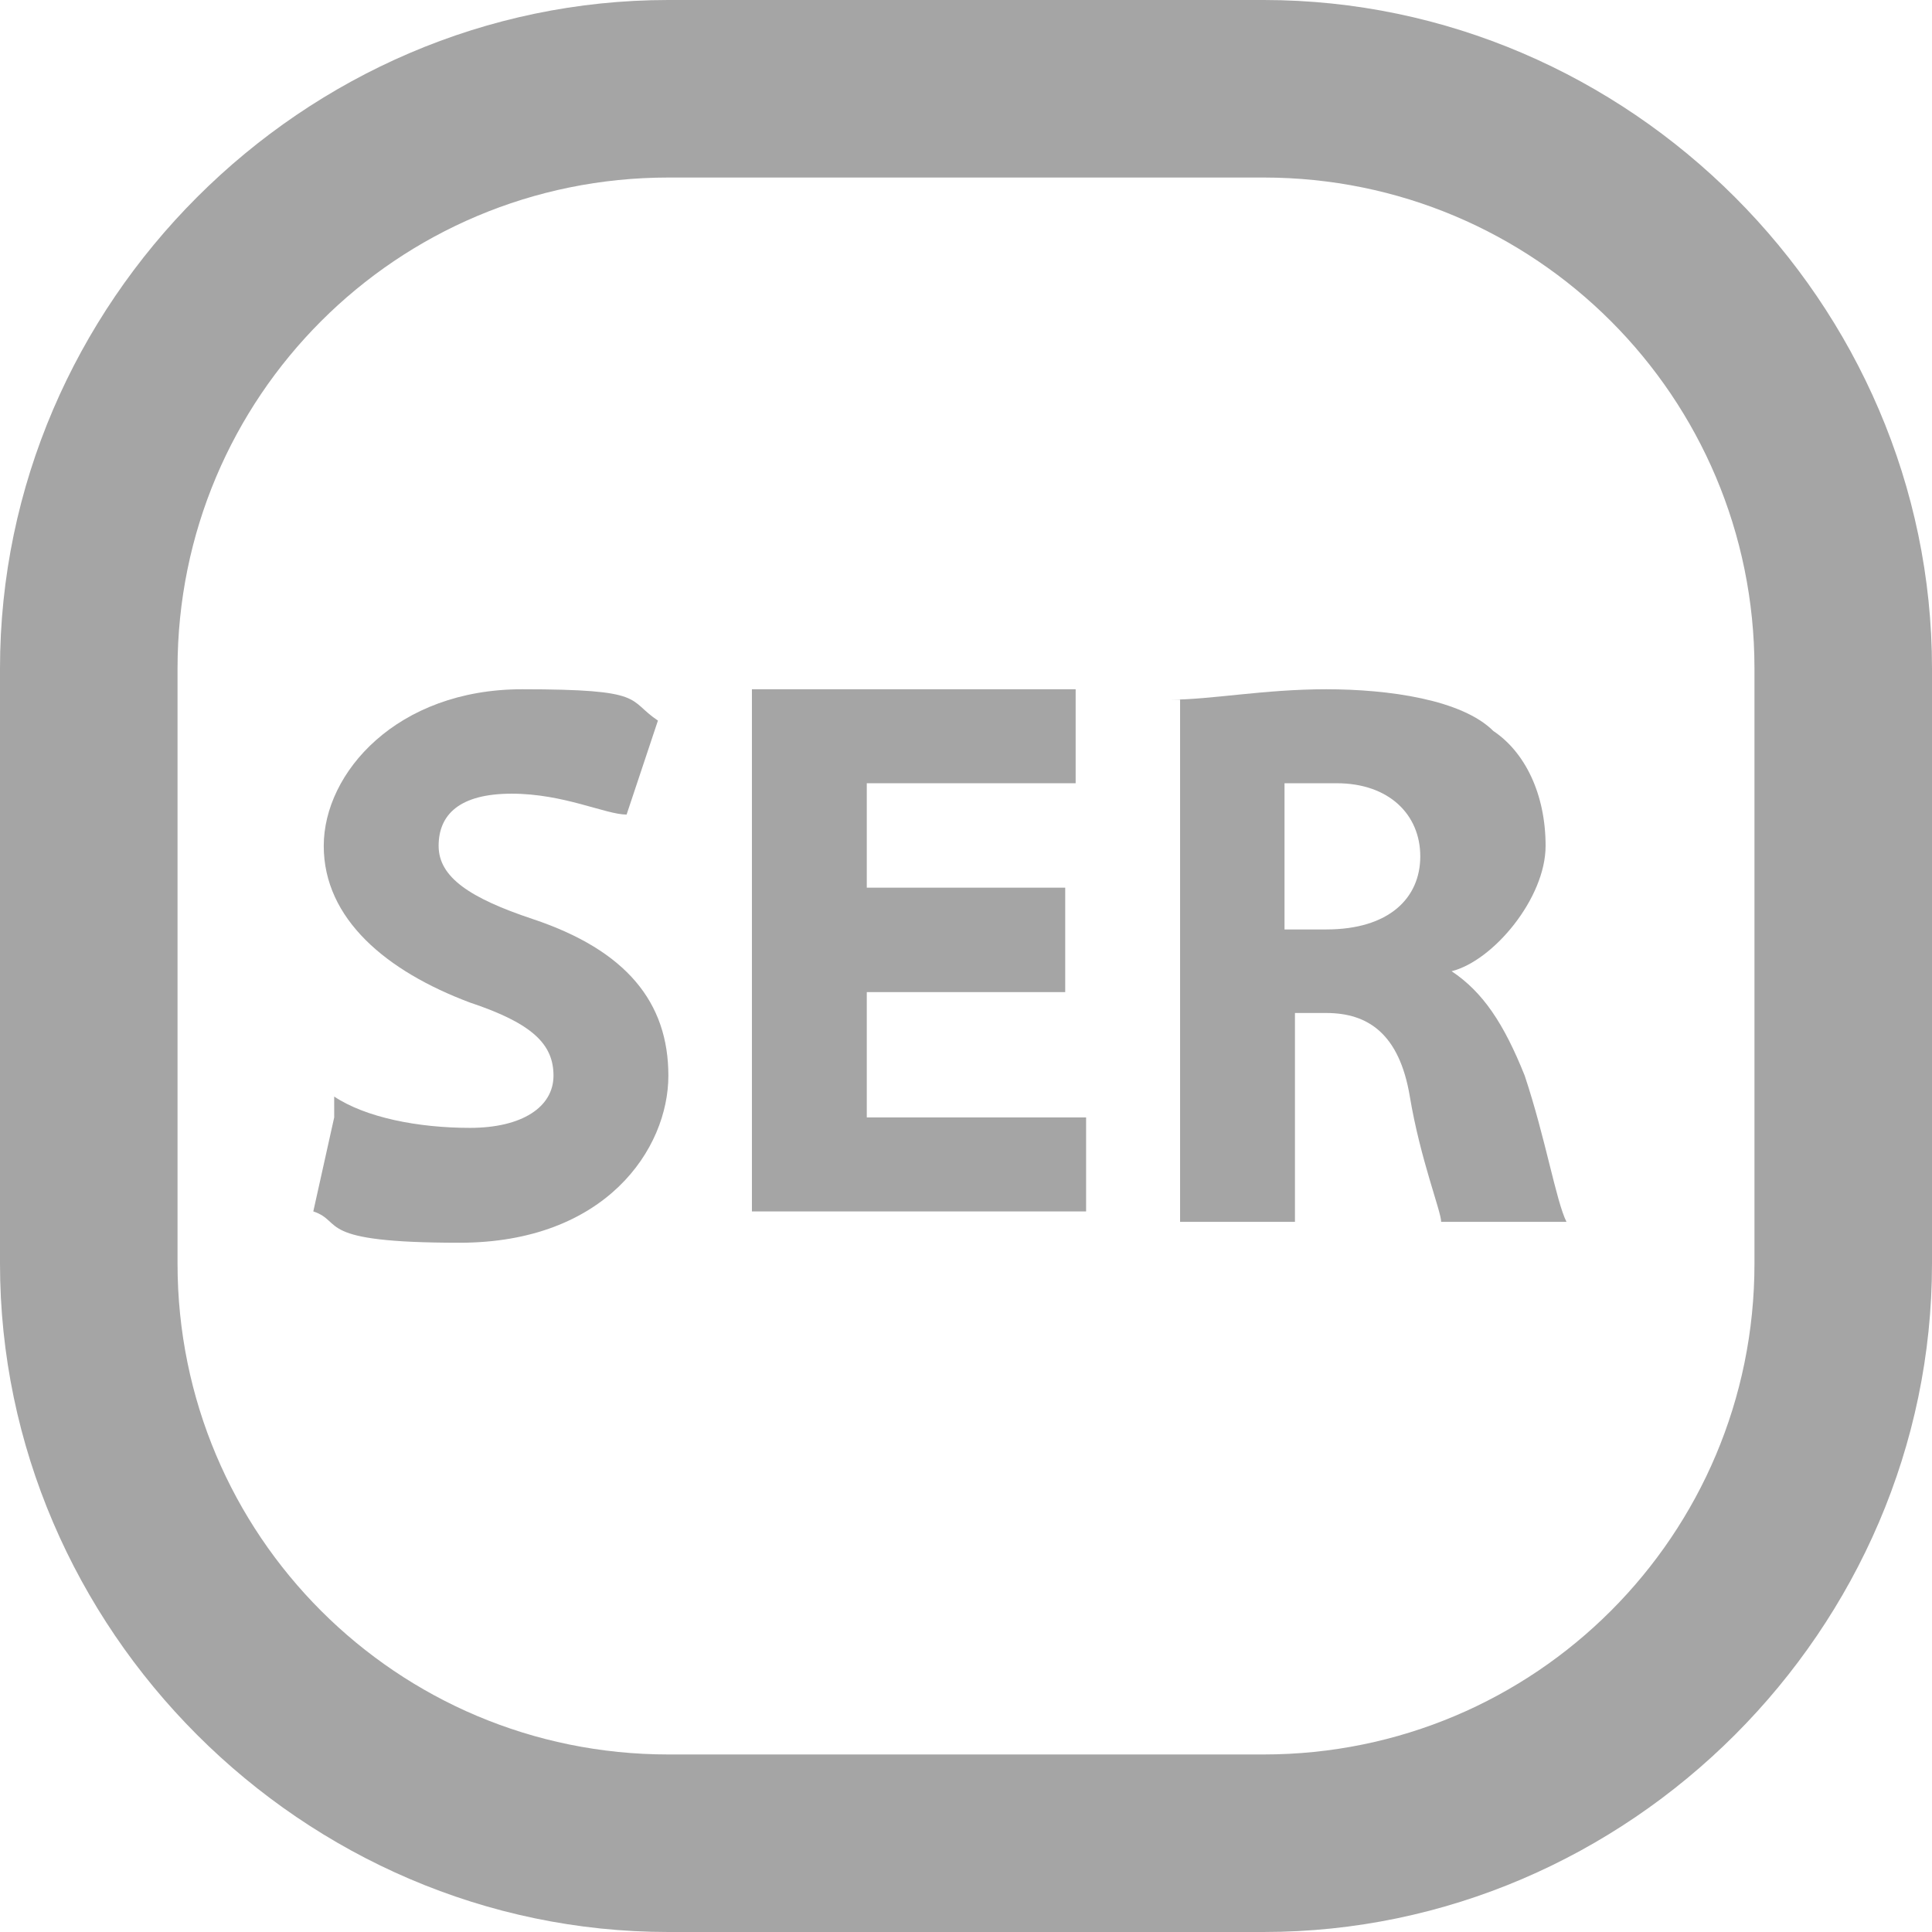 <?xml version="1.0" encoding="UTF-8"?>
<svg id="Capa_2" data-name="Capa 2" xmlns="http://www.w3.org/2000/svg" viewBox="0 0 18.5 18.5">
  <g id="Capa_1-2" data-name="Capa 1">
      <g>
      <path class="disabledtrue" d="M12.1,18.5H6.4c-3.5,0-6.4-2.9-6.4-6.4V6.4C0,2.9,2.9,0,6.4,0h5.7c3.5,0,6.4,2.9,6.4,6.4v5.7c0,3.5-2.9,6.4-6.4,6.4ZM6.4,1.7C3.8,1.7,1.7,3.8,1.7,6.4v5.7c0,2.6,2.1,4.7,4.7,4.7h5.7c2.6,0,4.7-2.1,4.7-4.7V6.4c0-2.6-2.1-4.7-4.7-4.7H6.4Z" fill="#a5a5a5"/>
      <g>
        <path class="disabledtrue" d="M3.2,10.5c.3,.2,.8,.3,1.3,.3s.8-.2,.8-.5-.2-.5-.8-.7c-.8-.3-1.4-.8-1.4-1.5s.7-1.5,1.9-1.5,1,.1,1.3,.3l-.3,.9c-.2,0-.6-.2-1.1-.2s-.7,.2-.7,.5,.3,.5,.9,.7c.9,.3,1.3,.8,1.3,1.5s-.6,1.6-2,1.6-1.1-.2-1.4-.3l.2-.9Z" fill="#a5a5a5"/>
        <path class="disabledtrue" d="M10.2,9.5h-1.9v1.2h2.1v.9h-3.2V6.6h3.1v.9h-2v1h1.9v.9Z" fill="#a5a5a5"/>
        <path class="disabledtrue" d="M11.2,6.7c.4,0,.9-.1,1.5-.1s1.3,.1,1.6,.4c.3,.2,.5,.6,.5,1.1s-.5,1.1-.9,1.2h0c.3,.2,.5,.5,.7,1,.2,.6,.3,1.2,.4,1.4h-1.2c0-.1-.2-.6-.3-1.2-.1-.6-.4-.8-.8-.8h-.3v2h-1.1V6.7Zm1.1,2.2h.4c.6,0,.9-.3,.9-.7s-.3-.7-.8-.7c-.3,0-.4,0-.5,0v1.4Z" fill="#a5a5a5"/>
      </g>
    </g>  
  </g>
</svg>